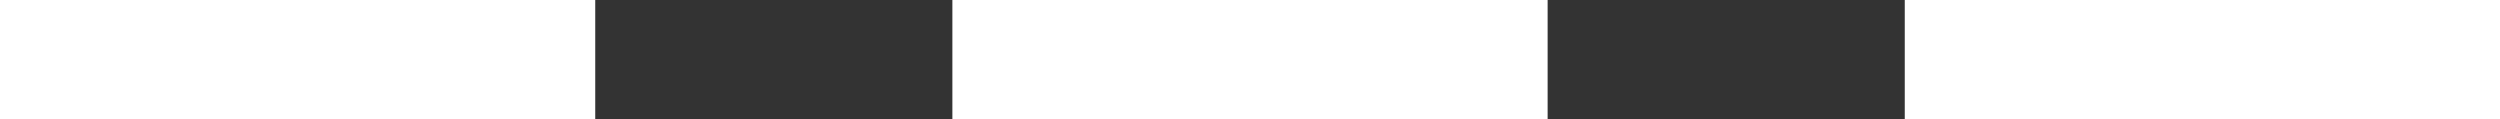<?xml version="1.0" encoding="UTF-8" standalone="no"?>
<!-- Created with Inkscape (http://www.inkscape.org/) -->

<svg
   width="21"
   height="1"
   viewBox="0 0 21 1"
   version="1.1"
   id="svg822"
   inkscape:version="1.1.1 (3bf5ae0d25, 2021-09-20)"
   sodipodi:docname="handle-h-active.svg"
   xmlns:inkscape="http://www.inkscape.org/namespaces/inkscape"
   xmlns:sodipodi="http://sodipodi.sourceforge.net/DTD/sodipodi-0.dtd"
   xmlns="http://www.w3.org/2000/svg"
   xmlns:svg="http://www.w3.org/2000/svg"
   xmlns:rdf="http://www.w3.org/1999/02/22-rdf-syntax-ns#"
   xmlns:cc="http://creativecommons.org/ns#"
   xmlns:dc="http://purl.org/dc/elements/1.1/">
  <rect x="0" y="0" width="21" height="1" fill="#333333" stroke="none"/>
  <defs
     id="defs816" />
  <sodipodi:namedview
     id="base"
     pagecolor="#ffffff"
     bordercolor="#666666"
     borderopacity="1.0"
     inkscape:pageopacity="0.0"
     inkscape:pageshadow="2"
     inkscape:zoom="22.4"
     inkscape:cx="4.84375"
     inkscape:cy="9.53125"
     inkscape:document-units="px"
     inkscape:current-layer="layer1"
     showgrid="false"
     units="px"
     inkscape:pagecheckerboard="true"
     inkscape:window-width="1617"
     inkscape:window-height="825"
     inkscape:window-x="297"
     inkscape:window-y="213"
     inkscape:window-maximized="0" />
  <g
     inkscape:label="Capa 1"
     inkscape:groupmode="layer"
     id="layer1"
     transform="translate(0,-309.237)">
    <g
       id="g885"
       style="fill:#ffffff;fill-opacity:1"
       transform="rotate(-90,10.5,299.737)">
      <rect
         y="297.237"
         x="0"
         height="5"
         width="1"
         id="rect837-67"
         style="fill:#ffffff;fill-opacity:1;stroke:#999999;stroke-width:0;stroke-miterlimit:4;stroke-dasharray:none;stroke-opacity:1" />
      <rect
         y="305.237"
         x="0"
         height="5"
         width="1"
         id="rect837-6-5"
         style="fill:#ffffff;fill-opacity:1;stroke:#999999;stroke-width:0;stroke-miterlimit:4;stroke-dasharray:none;stroke-opacity:1" />
      <rect
         y="289.237"
         x="0"
         height="5"
         width="1"
         id="rect837-3"
         style="fill:#ffffff;fill-opacity:1;stroke:#999999;stroke-width:0;stroke-miterlimit:4;stroke-dasharray:none;stroke-opacity:1" />
    </g>
  </g>
</svg>
